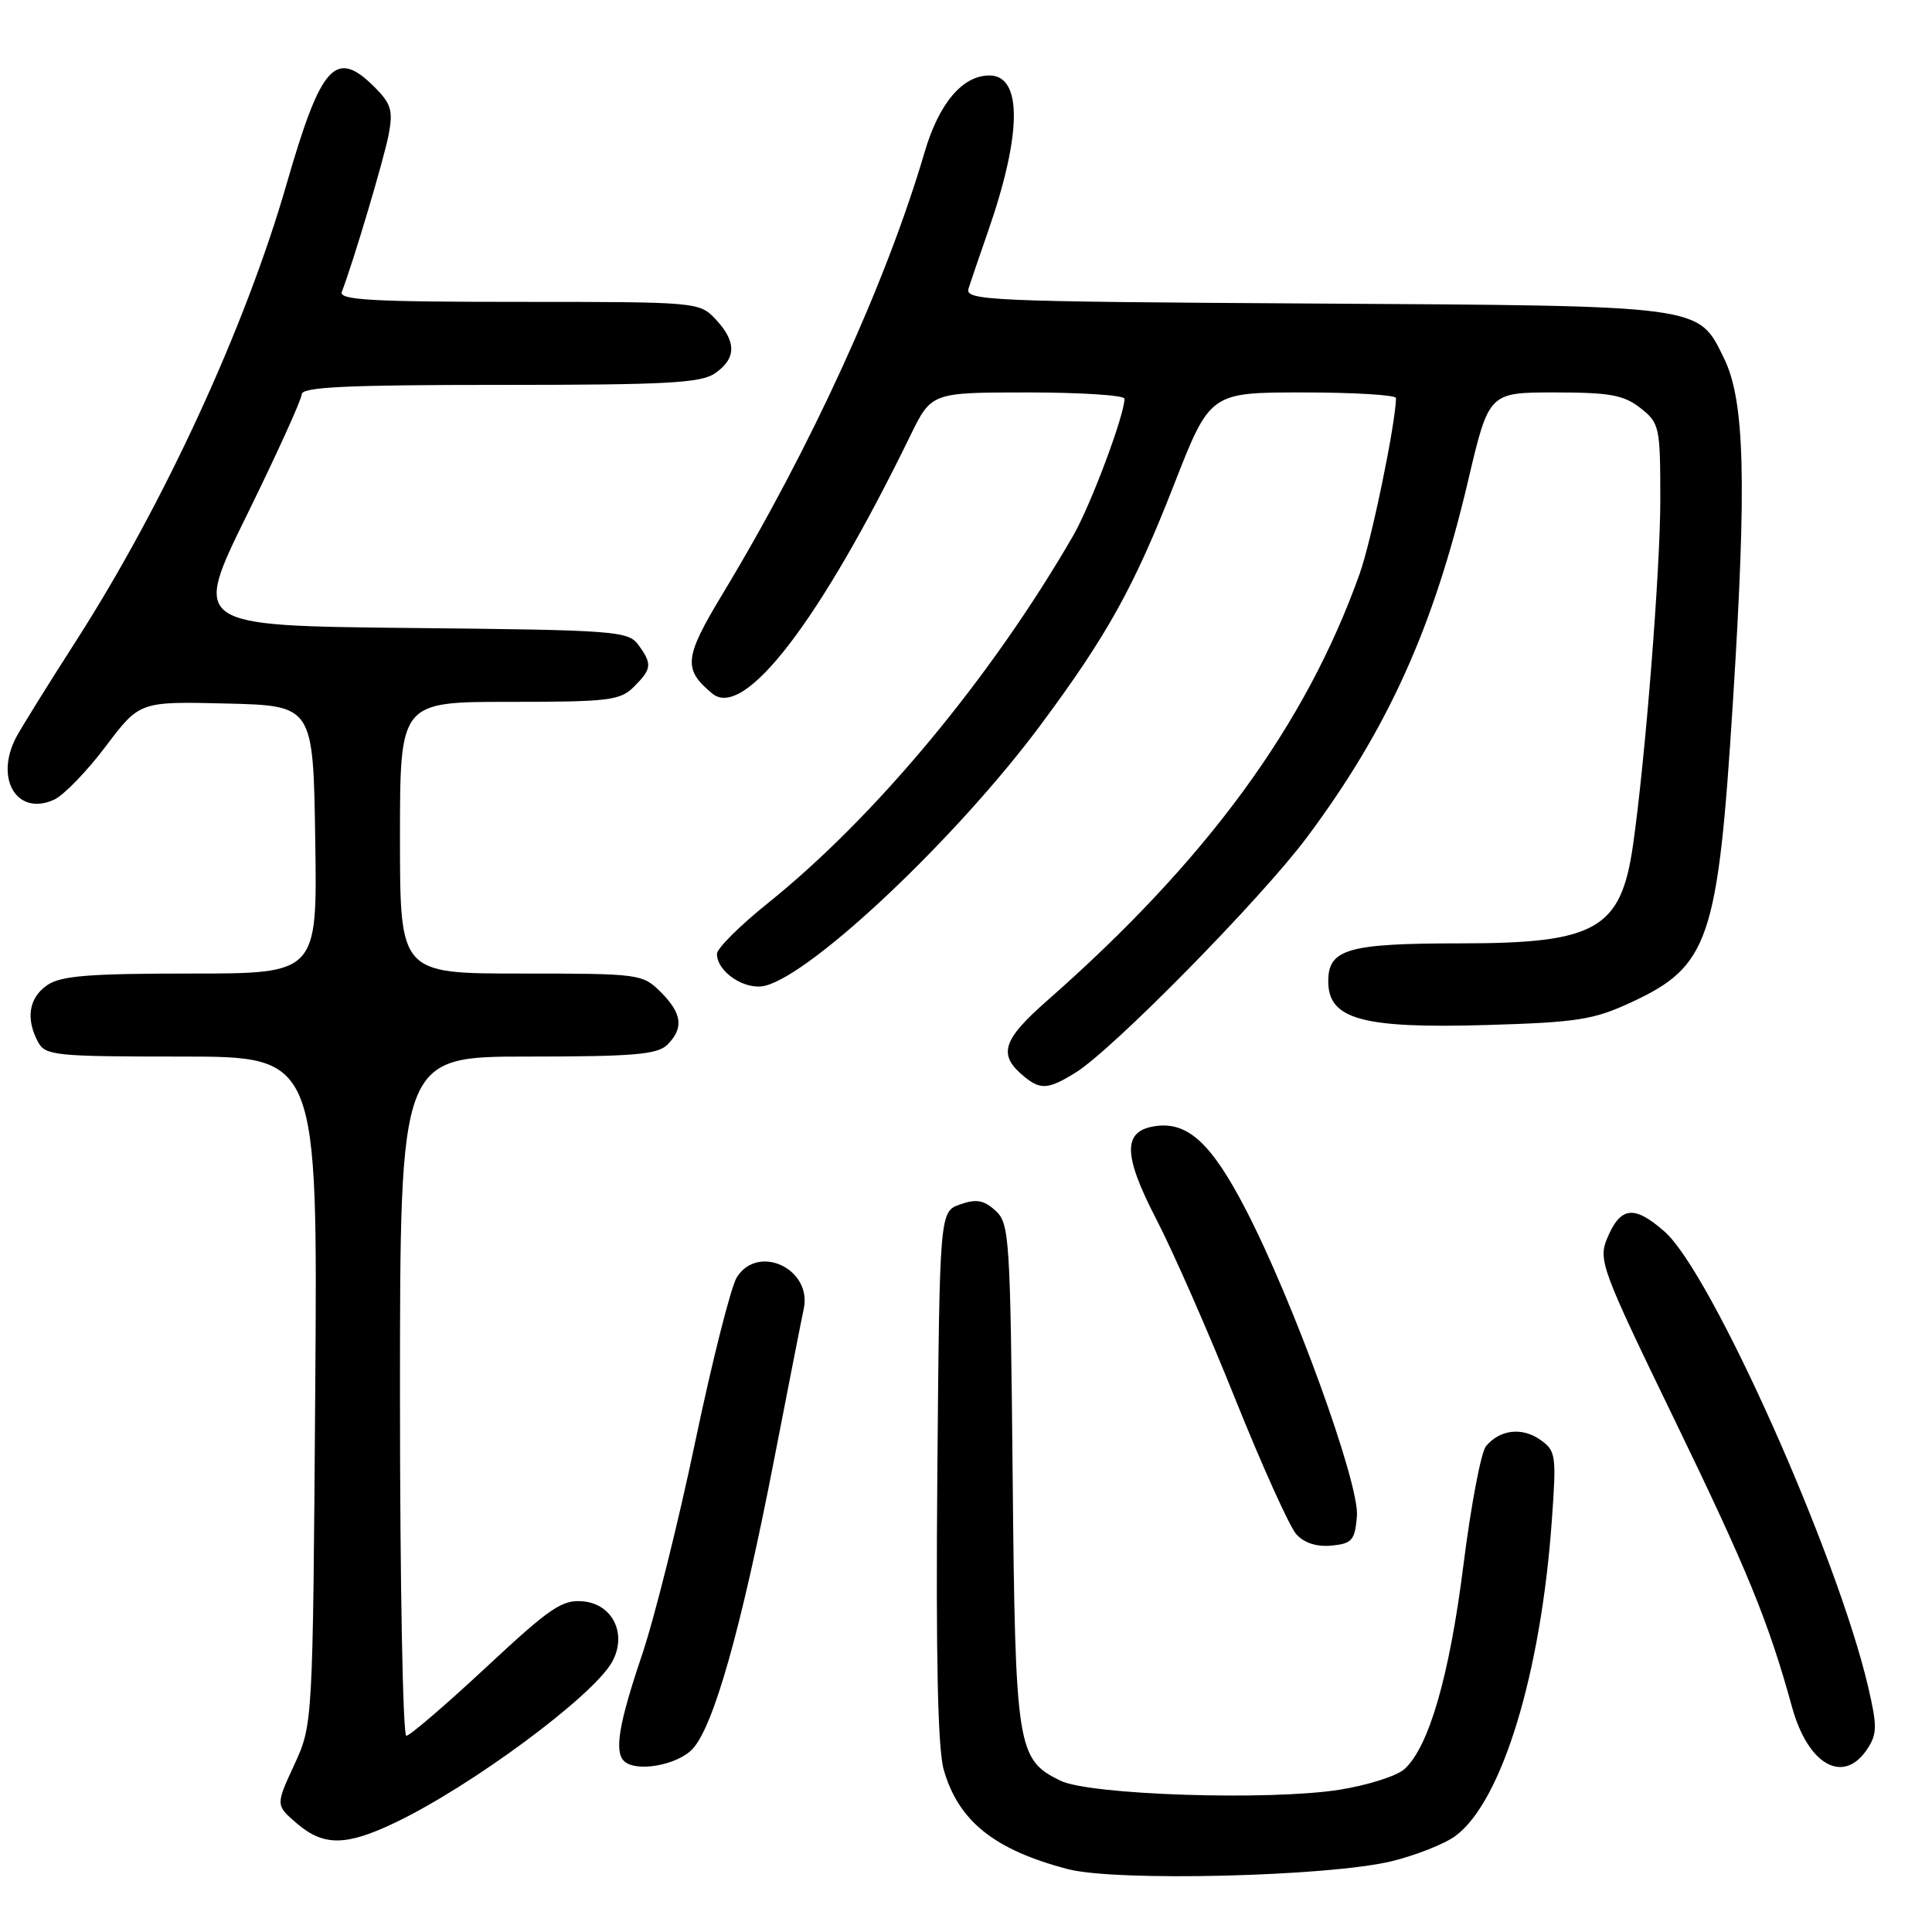 <?xml version="1.0" encoding="UTF-8" standalone="no"?>
<!DOCTYPE svg PUBLIC "-//W3C//DTD SVG 1.1//EN" "http://www.w3.org/Graphics/SVG/1.1/DTD/svg11.dtd" >
<svg xmlns="http://www.w3.org/2000/svg" xmlns:xlink="http://www.w3.org/1999/xlink" version="1.1" viewBox="0 0 256 256">
 <g >
 <path fill="currentColor"
d=" M 184.37 246.63 C 187.61 245.84 191.43 244.33 192.87 243.26 C 199.02 238.69 204.19 221.74 205.63 201.41 C 206.25 192.79 206.16 192.23 204.08 190.77 C 201.66 189.07 198.72 189.43 196.90 191.63 C 196.25 192.40 194.91 199.46 193.92 207.32 C 192.07 222.05 189.34 231.48 186.10 234.41 C 185.07 235.34 181.17 236.57 177.43 237.16 C 168.04 238.62 144.37 237.84 140.51 235.95 C 134.75 233.12 134.53 231.73 134.18 195.34 C 133.87 163.90 133.76 162.09 131.90 160.41 C 130.36 159.01 129.36 158.84 127.22 159.59 C 124.50 160.55 124.50 160.55 124.20 195.52 C 124.00 219.58 124.26 231.75 125.05 234.50 C 126.99 241.30 131.75 245.12 141.50 247.67 C 147.87 249.34 176.00 248.65 184.37 246.63 Z  M 52.31 241.53 C 62.41 236.72 78.59 224.75 81.10 220.22 C 83.13 216.58 81.23 212.57 77.29 212.19 C 74.50 211.92 72.94 212.98 64.40 220.94 C 59.05 225.92 54.30 230.00 53.84 230.00 C 53.38 230.00 53.00 209.75 53.00 185.00 C 53.00 140.00 53.00 140.00 69.93 140.00 C 83.98 140.00 87.12 139.73 88.43 138.43 C 90.63 136.22 90.39 134.30 87.55 131.45 C 85.14 129.05 84.75 129.00 69.05 129.00 C 53.00 129.00 53.00 129.00 53.00 111.00 C 53.00 93.00 53.00 93.00 67.50 93.00 C 80.67 93.00 82.18 92.82 84.00 91.00 C 86.38 88.62 86.44 87.99 84.58 85.44 C 83.24 83.61 81.53 83.48 54.33 83.21 C 25.50 82.91 25.50 82.91 32.73 68.21 C 36.70 60.12 39.96 52.94 39.98 52.25 C 39.99 51.28 45.93 51.00 66.28 51.00 C 88.44 51.00 92.90 50.76 94.78 49.44 C 97.58 47.48 97.60 45.27 94.83 42.31 C 92.67 40.02 92.44 40.00 68.72 40.00 C 49.29 40.00 44.88 39.75 45.29 38.68 C 46.84 34.65 50.92 20.93 51.51 17.78 C 52.10 14.67 51.82 13.73 49.65 11.56 C 44.47 6.38 42.56 8.49 37.97 24.40 C 32.53 43.30 21.75 66.70 10.19 84.75 C 6.40 90.66 2.78 96.48 2.15 97.68 C -0.76 103.22 2.28 108.21 7.19 105.95 C 8.46 105.36 11.52 102.20 14.00 98.91 C 18.50 92.94 18.50 92.94 30.00 93.22 C 41.50 93.50 41.50 93.50 41.77 111.25 C 42.05 129.00 42.05 129.00 25.25 129.00 C 11.66 129.00 8.02 129.30 6.22 130.56 C 3.82 132.24 3.39 134.99 5.04 138.07 C 6.00 139.87 7.30 140.00 24.08 140.00 C 42.10 140.00 42.10 140.00 41.77 184.25 C 41.45 228.50 41.45 228.50 38.99 233.85 C 36.52 239.19 36.52 239.19 39.32 241.60 C 42.86 244.64 45.81 244.63 52.31 241.53 Z  M 91.76 231.75 C 94.56 228.77 98.22 215.79 102.53 193.63 C 104.47 183.66 106.25 174.57 106.50 173.43 C 107.64 168.14 100.46 164.75 97.63 169.25 C 96.86 170.49 94.38 180.28 92.13 191.00 C 89.89 201.72 86.69 214.52 85.02 219.44 C 82.02 228.31 81.39 232.05 82.67 233.33 C 84.21 234.88 89.73 233.92 91.76 231.75 Z  M 247.44 231.73 C 248.74 229.75 248.75 228.70 247.53 223.48 C 243.42 205.90 226.74 168.61 220.57 163.20 C 216.51 159.63 214.72 159.85 212.94 164.13 C 211.77 166.96 212.26 168.28 221.73 187.81 C 231.57 208.11 234.30 214.77 237.46 226.21 C 239.58 233.91 244.30 236.52 247.44 231.73 Z  M 179.80 200.90 C 180.16 196.60 171.34 172.30 164.98 160.09 C 160.56 151.59 157.45 148.69 153.30 149.19 C 148.74 149.74 148.72 152.86 153.21 161.54 C 155.44 165.84 160.16 176.59 163.70 185.43 C 167.25 194.27 170.88 202.31 171.77 203.30 C 172.82 204.46 174.48 204.99 176.45 204.80 C 179.16 204.53 179.53 204.10 179.80 200.90 Z  M 142.50 142.14 C 147.43 139.10 167.13 119.06 173.19 110.93 C 183.89 96.59 189.94 83.20 194.52 63.75 C 197.28 52.00 197.28 52.00 206.01 52.00 C 213.32 52.00 215.16 52.34 217.37 54.07 C 219.90 56.07 220.00 56.52 220.00 66.32 C 219.99 75.55 218.01 100.67 216.38 112.00 C 214.79 123.12 211.50 125.00 193.60 125.00 C 178.59 125.00 176.00 125.74 176.00 130.03 C 176.00 135.06 180.48 136.30 196.97 135.82 C 208.93 135.47 211.15 135.13 216.09 132.84 C 226.47 128.04 227.63 124.63 229.62 93.00 C 231.47 63.78 231.19 53.11 228.45 47.50 C 224.98 40.40 226.01 40.53 174.14 40.22 C 130.81 39.96 127.82 39.83 128.34 38.22 C 128.64 37.27 129.79 33.91 130.89 30.75 C 135.42 17.77 135.49 10.00 131.10 10.00 C 127.53 10.00 124.41 13.70 122.51 20.18 C 117.46 37.39 107.40 59.41 95.77 78.66 C 90.64 87.16 90.48 88.66 94.38 91.90 C 98.60 95.40 108.61 82.37 120.61 57.75 C 123.42 52.00 123.42 52.00 136.21 52.00 C 143.24 52.00 149.00 52.38 149.00 52.83 C 149.00 55.01 144.51 66.99 142.19 71.00 C 131.34 89.77 115.99 108.24 101.75 119.67 C 98.04 122.65 95.00 125.67 95.00 126.39 C 95.00 128.80 98.75 131.28 101.40 130.61 C 107.74 129.02 126.95 110.82 137.97 95.95 C 146.73 84.15 150.30 77.70 155.55 64.25 C 160.34 52.00 160.34 52.00 172.67 52.00 C 179.45 52.00 184.99 52.34 184.98 52.75 C 184.90 56.29 181.73 71.61 180.17 76.00 C 173.04 96.06 159.91 114.00 138.72 132.62 C 132.73 137.89 132.18 139.81 135.83 142.75 C 137.91 144.42 138.96 144.33 142.50 142.14 Z "/>
</g>
</svg>